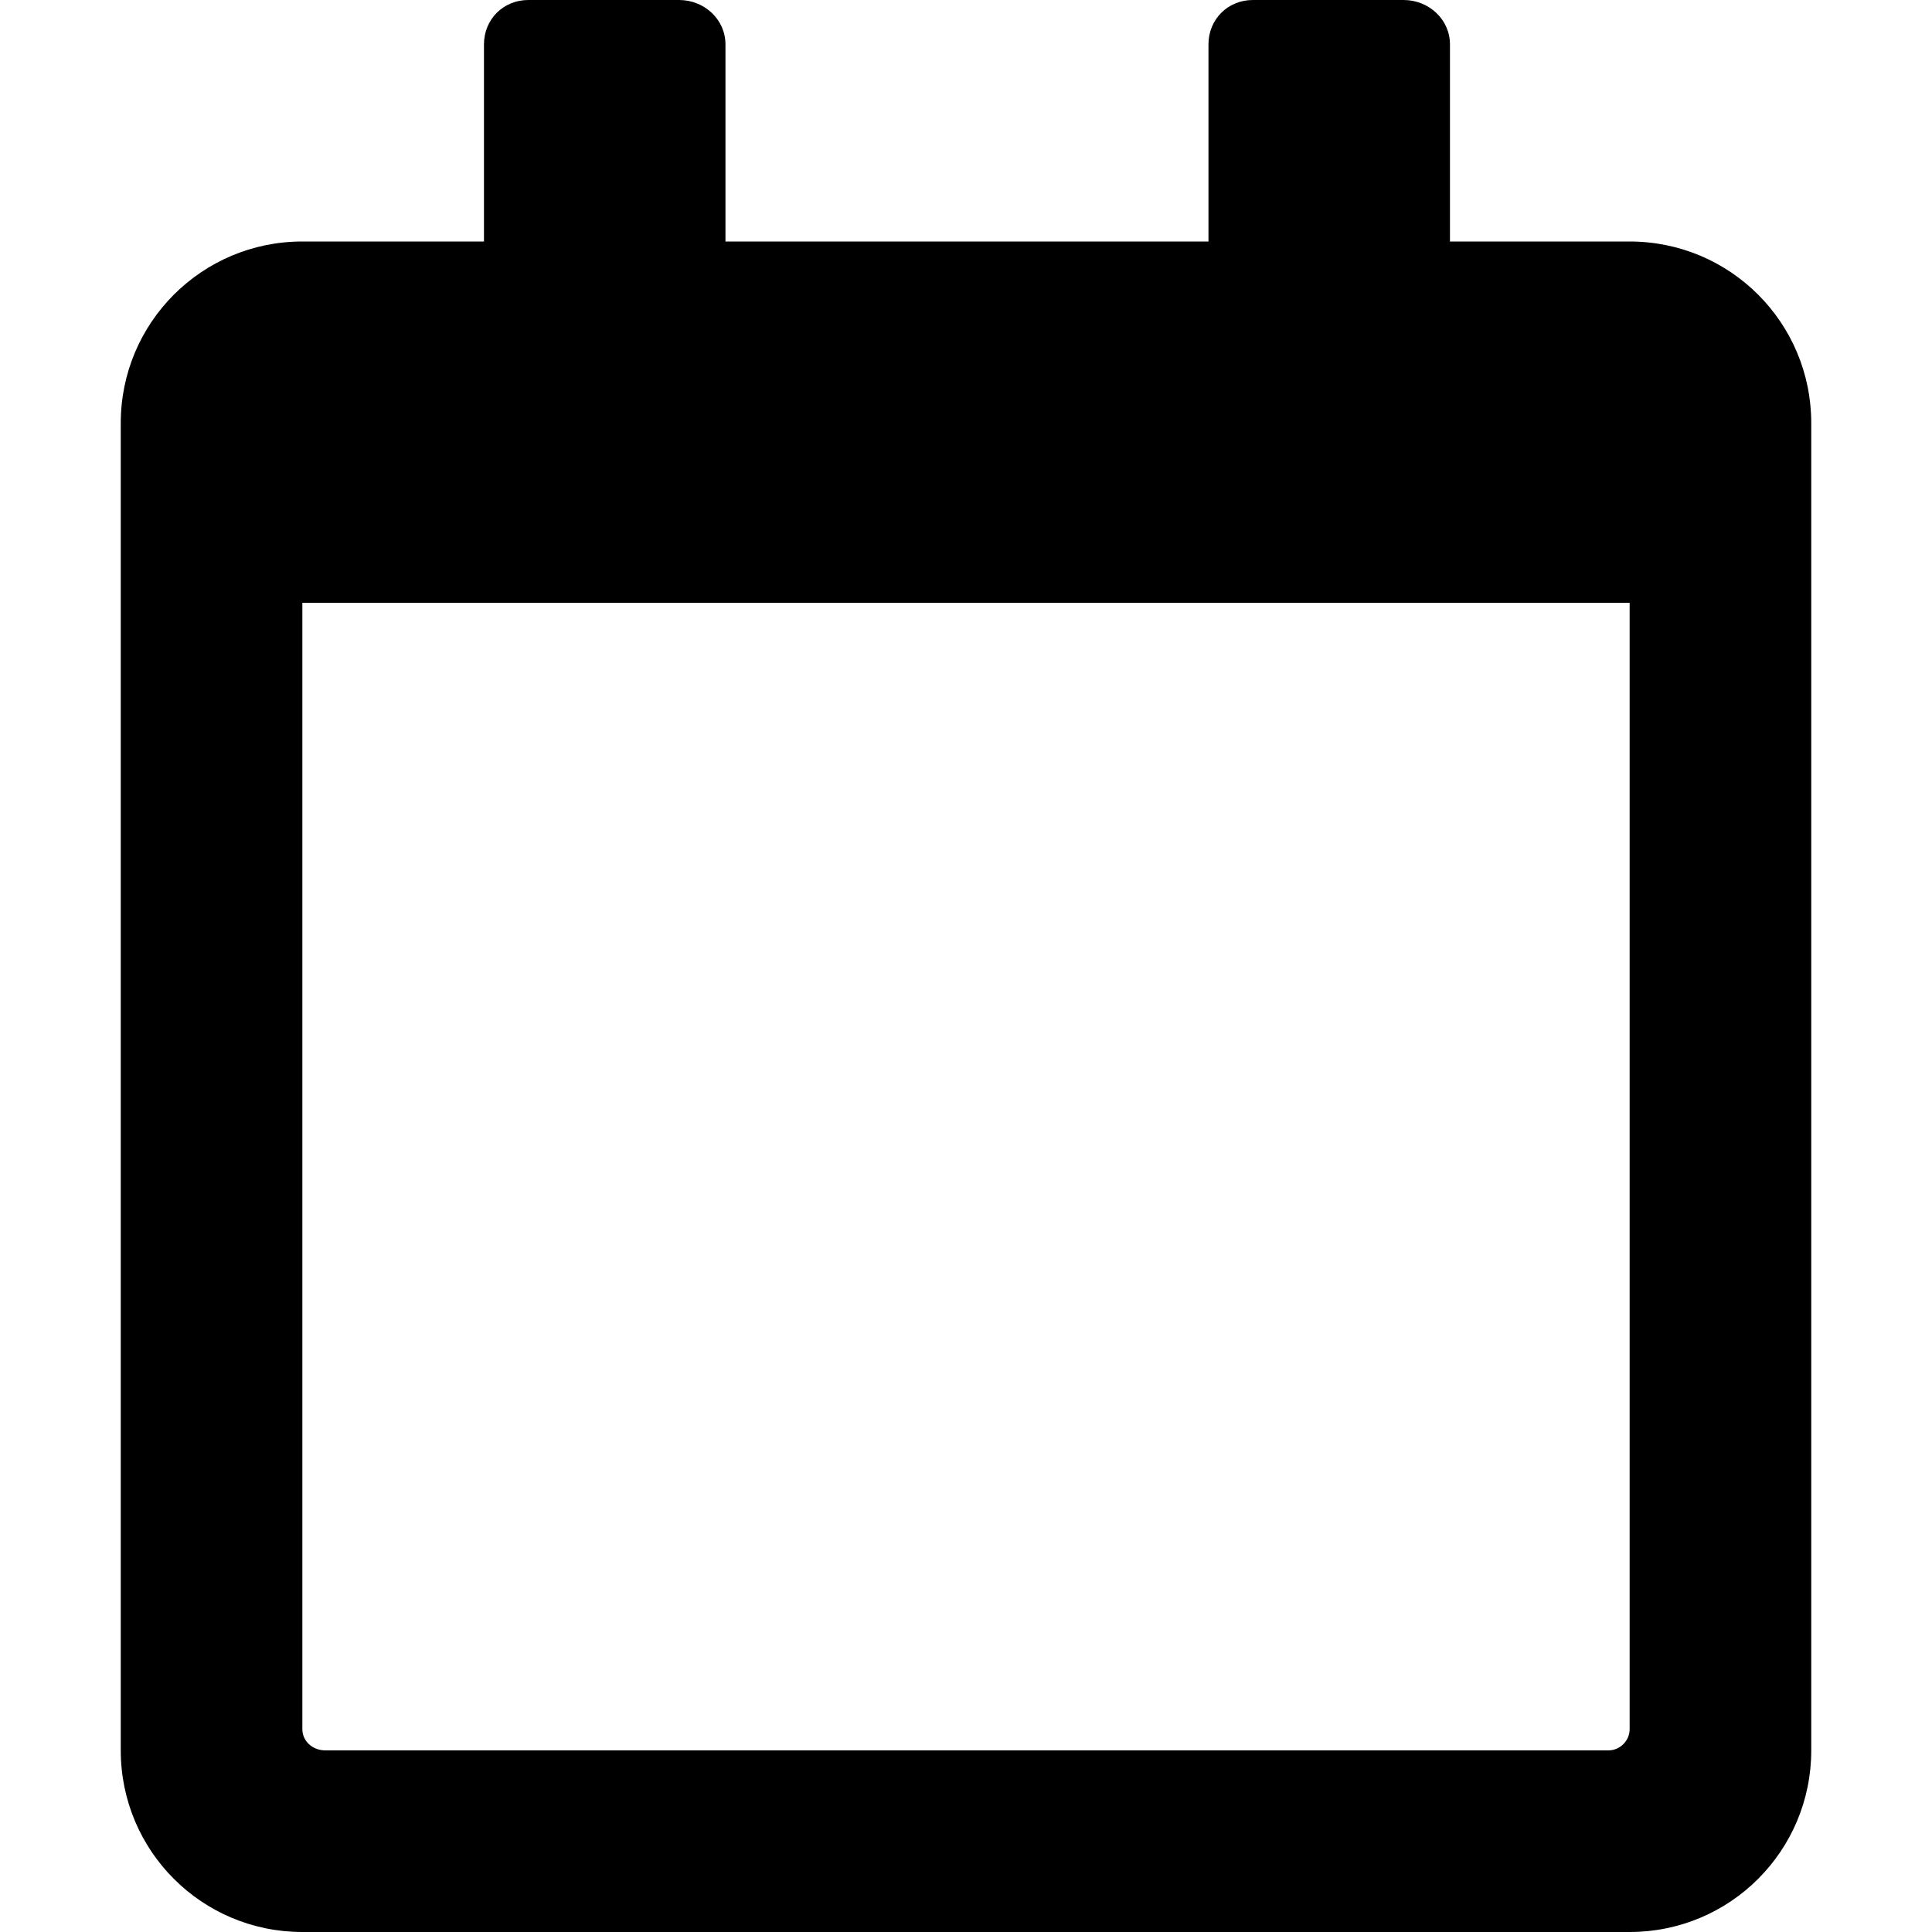 <svg xmlns="http://www.w3.org/2000/svg" viewBox="0 0 32 32"><path d="M26.992 4h-2.976V.736c0-.416-.352-.736-.768-.736h-2.496c-.416 0-.736.32-.736.736V4h-8V.736c0-.416-.352-.736-.768-.736H8.752c-.416 0-.736.32-.736.736V4H5.008C3.344 4 2 5.344 2 7.008v21.984C2 30.656 3.344 32 5.008 32h21.984C28.656 32 30 30.656 30 28.992V7.008C30 5.344 28.656 4 26.992 4zm-.352 24.992H5.392c-.224 0-.384-.16-.384-.352V9.984h21.984V28.64c0 .192-.16.352-.352.352z"/></svg>
